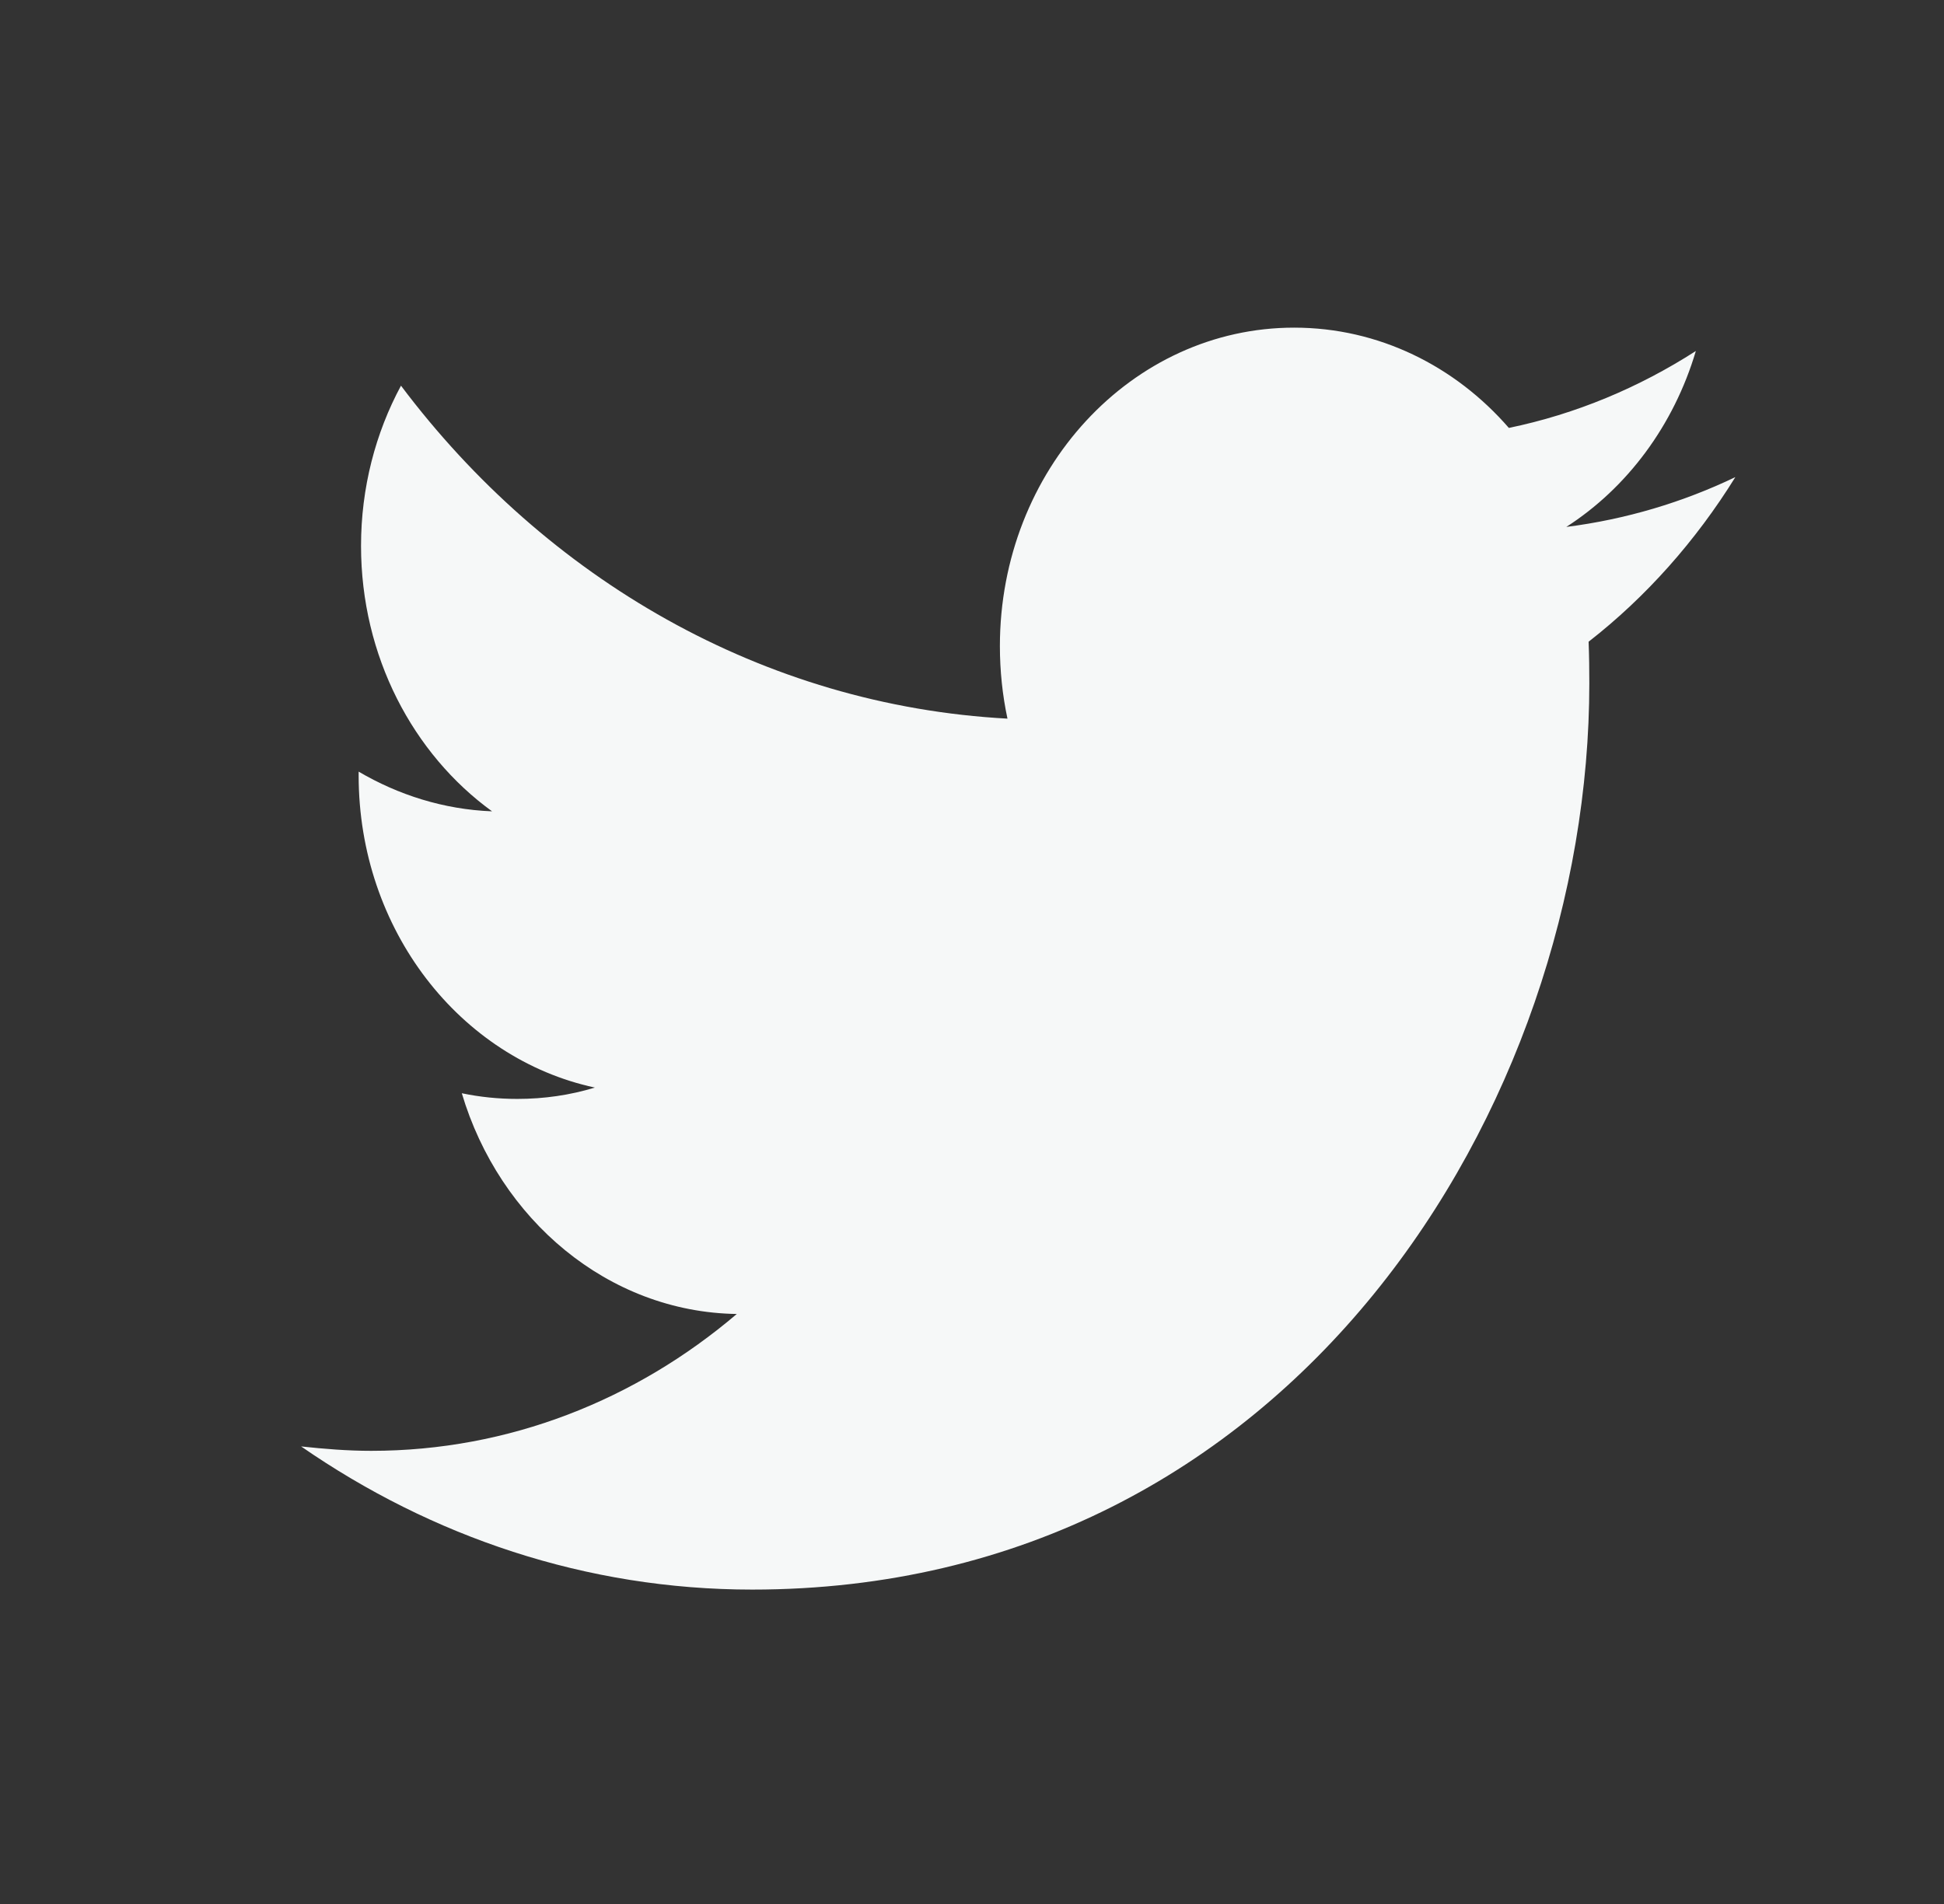 <svg width="49" height="48" viewBox="0 0 49 48" fill="none" xmlns="http://www.w3.org/2000/svg">
<rect x="0" y="0" width="49" height="48" fill="#333333" stroke="none"/>
<path fill-rule="evenodd" clip-rule="evenodd" d="M40.042 16.178C40.056 16.527 40.06 16.877 40.06 17.227C40.06 27.831 32.601 40.074 18.959 40.074C14.769 40.074 10.873 38.738 7.59 36.465C8.17 36.528 8.76 36.576 9.358 36.576C12.832 36.576 16.032 35.288 18.571 33.126C15.325 33.078 12.585 30.741 11.64 27.561C12.094 27.656 12.561 27.704 13.039 27.704C13.713 27.704 14.367 27.609 14.994 27.418C11.598 26.687 9.04 23.444 9.04 19.549C9.04 19.501 9.04 19.485 9.04 19.453C10.041 20.041 11.186 20.407 12.403 20.454C10.41 19.008 9.1 16.543 9.1 13.761C9.1 12.298 9.465 10.915 10.107 9.723C13.764 14.588 19.231 17.784 25.394 18.117C25.268 17.529 25.203 16.909 25.203 16.289C25.203 11.853 28.523 8.26 32.62 8.26C34.753 8.26 36.679 9.23 38.032 10.788C39.724 10.438 41.31 9.771 42.745 8.849C42.189 10.725 41.014 12.298 39.48 13.284C40.981 13.093 42.413 12.664 43.741 12.028C42.745 13.634 41.491 15.049 40.042 16.178Z" fill="#F6F8F8"/>
</svg>
